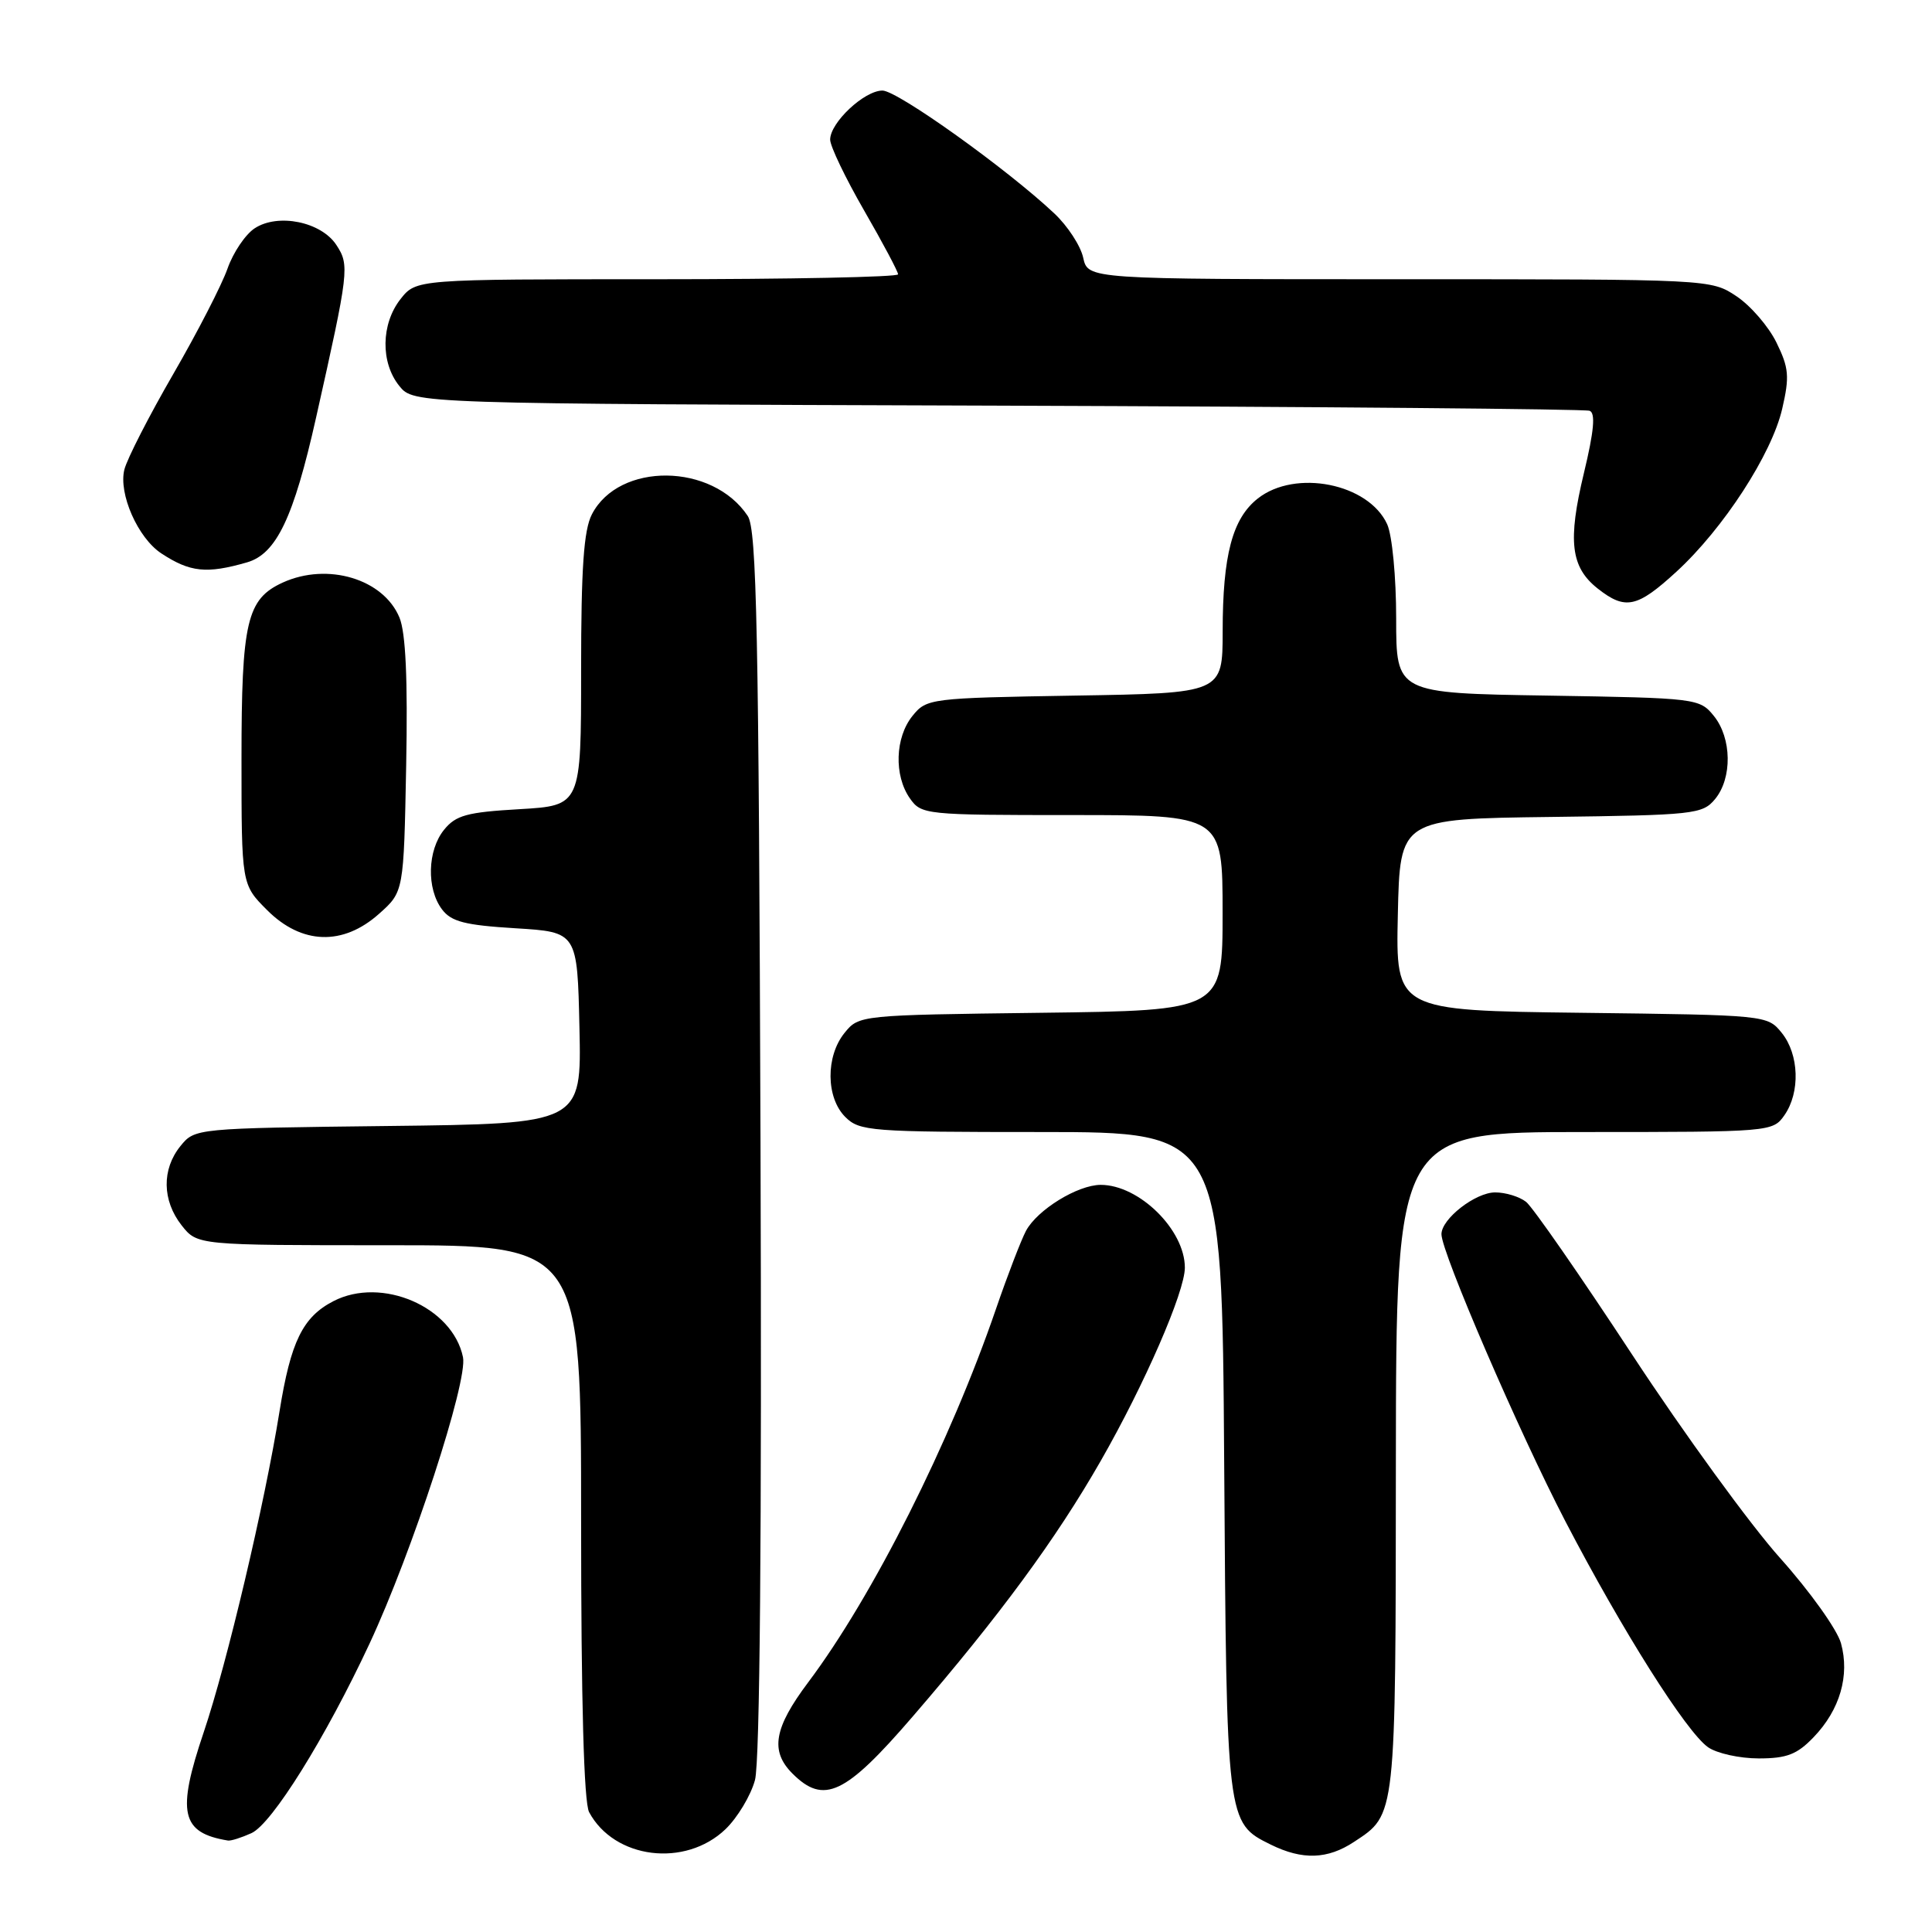 <?xml version="1.0" encoding="UTF-8" standalone="no"?>
<!DOCTYPE svg PUBLIC "-//W3C//DTD SVG 1.1//EN" "http://www.w3.org/Graphics/SVG/1.1/DTD/svg11.dtd" >
<svg xmlns="http://www.w3.org/2000/svg" xmlns:xlink="http://www.w3.org/1999/xlink" version="1.1" viewBox="0 0 256 256">
 <g >
 <path fill="currentColor"
d=" M 96.13 242.38 C 97.72 240.85 99.49 237.91 100.04 235.86 C 100.69 233.45 100.95 203.29 100.77 151.31 C 100.54 83.56 100.27 70.16 99.08 68.37 C 94.41 61.33 82.02 61.20 78.43 68.15 C 77.35 70.23 77.00 75.27 77.00 88.82 C 77.00 106.74 77.00 106.74 68.84 107.22 C 61.88 107.62 60.40 108.02 58.84 109.95 C 56.63 112.68 56.50 117.75 58.57 120.50 C 59.80 122.13 61.61 122.59 68.29 123.00 C 76.50 123.50 76.50 123.50 76.78 136.20 C 77.06 148.90 77.06 148.90 51.44 149.20 C 25.89 149.50 25.82 149.51 23.91 151.86 C 21.42 154.94 21.48 159.07 24.07 162.37 C 26.15 165.00 26.15 165.00 51.57 165.00 C 77.00 165.00 77.00 165.00 77.00 201.57 C 77.00 225.49 77.37 238.82 78.06 240.12 C 81.39 246.33 90.78 247.50 96.13 242.38 Z  M 179.43 244.05 C 185.00 240.38 184.93 241.05 184.96 193.75 C 185.00 150.00 185.00 150.00 209.94 150.00 C 234.59 150.00 234.91 149.97 236.44 147.78 C 238.56 144.75 238.40 139.72 236.09 136.86 C 234.19 134.51 234.06 134.50 209.56 134.20 C 184.94 133.90 184.94 133.90 185.22 121.20 C 185.50 108.50 185.50 108.50 205.50 108.25 C 224.47 108.01 225.59 107.89 227.25 105.89 C 229.55 103.11 229.48 97.81 227.09 94.86 C 225.21 92.54 224.81 92.49 205.09 92.17 C 185.00 91.85 185.00 91.85 185.00 81.97 C 185.00 76.44 184.47 70.94 183.81 69.47 C 181.34 64.06 171.65 62.13 166.67 66.05 C 163.30 68.70 162.01 73.56 162.01 83.67 C 162.00 91.85 162.00 91.85 142.41 92.17 C 123.21 92.49 122.78 92.55 120.91 94.86 C 118.60 97.72 118.44 102.75 120.56 105.78 C 122.08 107.95 122.58 108.00 142.06 108.00 C 162.00 108.00 162.00 108.00 162.00 120.95 C 162.00 133.90 162.00 133.90 137.91 134.20 C 113.97 134.50 113.81 134.51 111.91 136.86 C 109.39 139.97 109.44 145.44 112.00 148.00 C 113.89 149.89 115.33 150.00 137.96 150.00 C 161.92 150.00 161.92 150.00 162.21 193.75 C 162.53 241.58 162.52 241.52 168.38 244.42 C 172.58 246.49 175.91 246.38 179.43 244.05 Z  M 33.32 242.90 C 36.04 241.66 43.14 230.27 48.97 217.78 C 54.62 205.66 62.00 183.05 61.35 179.84 C 59.98 173.17 50.58 169.10 44.18 172.41 C 40.11 174.51 38.52 177.78 37.04 187.00 C 35.07 199.28 30.09 220.37 26.99 229.54 C 23.39 240.19 23.98 242.86 30.20 243.88 C 30.59 243.95 31.99 243.50 33.32 242.90 Z  M 120.92 227.47 C 132.46 214.09 139.92 203.94 145.85 193.58 C 151.67 183.42 157.00 171.17 157.00 167.97 C 157.00 162.96 150.94 157.00 145.85 157.00 C 142.79 157.01 137.45 160.30 135.95 163.09 C 135.31 164.30 133.52 168.93 131.99 173.39 C 125.91 191.12 115.66 211.51 107.08 222.93 C 102.55 228.97 102.02 232.02 105.00 235.00 C 109.16 239.16 112.00 237.82 120.92 227.47 Z  M 240.33 230.17 C 243.80 226.56 245.12 222.01 243.94 217.74 C 243.44 215.93 239.81 210.85 235.89 206.47 C 231.96 202.09 223.13 189.95 216.27 179.50 C 209.41 169.05 203.09 159.94 202.21 159.25 C 201.33 158.56 199.50 158.00 198.12 158.00 C 195.50 158.00 191.00 161.50 191.00 163.54 C 191.00 165.95 201.31 189.83 207.42 201.58 C 214.98 216.10 223.44 229.49 226.33 231.52 C 227.49 232.33 230.51 233.00 233.04 233.00 C 236.77 233.00 238.13 232.47 240.33 230.17 Z  M 50.23 121.08 C 53.50 118.17 53.50 118.17 53.82 101.46 C 54.04 89.99 53.76 83.83 52.93 81.83 C 50.81 76.71 43.41 74.49 37.47 77.19 C 32.70 79.37 32.00 82.37 32.00 100.55 C 32.00 117.20 32.00 117.20 35.40 120.60 C 39.98 125.18 45.45 125.35 50.23 121.08 Z  M 222.14 75.75 C 228.37 70.03 234.76 60.18 236.15 54.17 C 237.14 49.90 237.04 48.75 235.39 45.39 C 234.35 43.26 231.97 40.51 230.10 39.26 C 226.71 37.00 226.64 37.00 185.43 37.00 C 144.16 37.00 144.16 37.00 143.53 34.15 C 143.19 32.58 141.47 29.94 139.70 28.28 C 133.47 22.41 118.92 12.00 116.93 12.00 C 114.52 12.00 110.00 16.25 110.00 18.50 C 110.00 19.38 112.03 23.60 114.50 27.89 C 116.98 32.19 119.00 35.99 119.00 36.35 C 119.00 36.71 104.63 37.00 87.07 37.00 C 55.15 37.00 55.15 37.00 53.07 39.63 C 50.48 42.93 50.41 48.05 52.91 51.14 C 54.82 53.50 54.82 53.50 132.16 53.75 C 174.70 53.89 210.01 54.20 210.63 54.43 C 211.43 54.72 211.22 57.11 209.88 62.67 C 207.71 71.69 208.12 75.16 211.71 77.99 C 215.37 80.87 216.93 80.53 222.14 75.75 Z  M 32.72 74.52 C 36.62 73.40 38.91 68.60 41.88 55.34 C 46.25 35.86 46.33 35.15 44.57 32.46 C 42.56 29.39 36.84 28.22 33.75 30.25 C 32.51 31.06 30.89 33.47 30.14 35.61 C 29.39 37.75 26.16 44.03 22.96 49.56 C 19.76 55.09 16.84 60.79 16.48 62.22 C 15.68 65.41 18.27 71.29 21.38 73.33 C 25.19 75.83 27.37 76.06 32.72 74.52 Z "/>
</g>
</svg>
